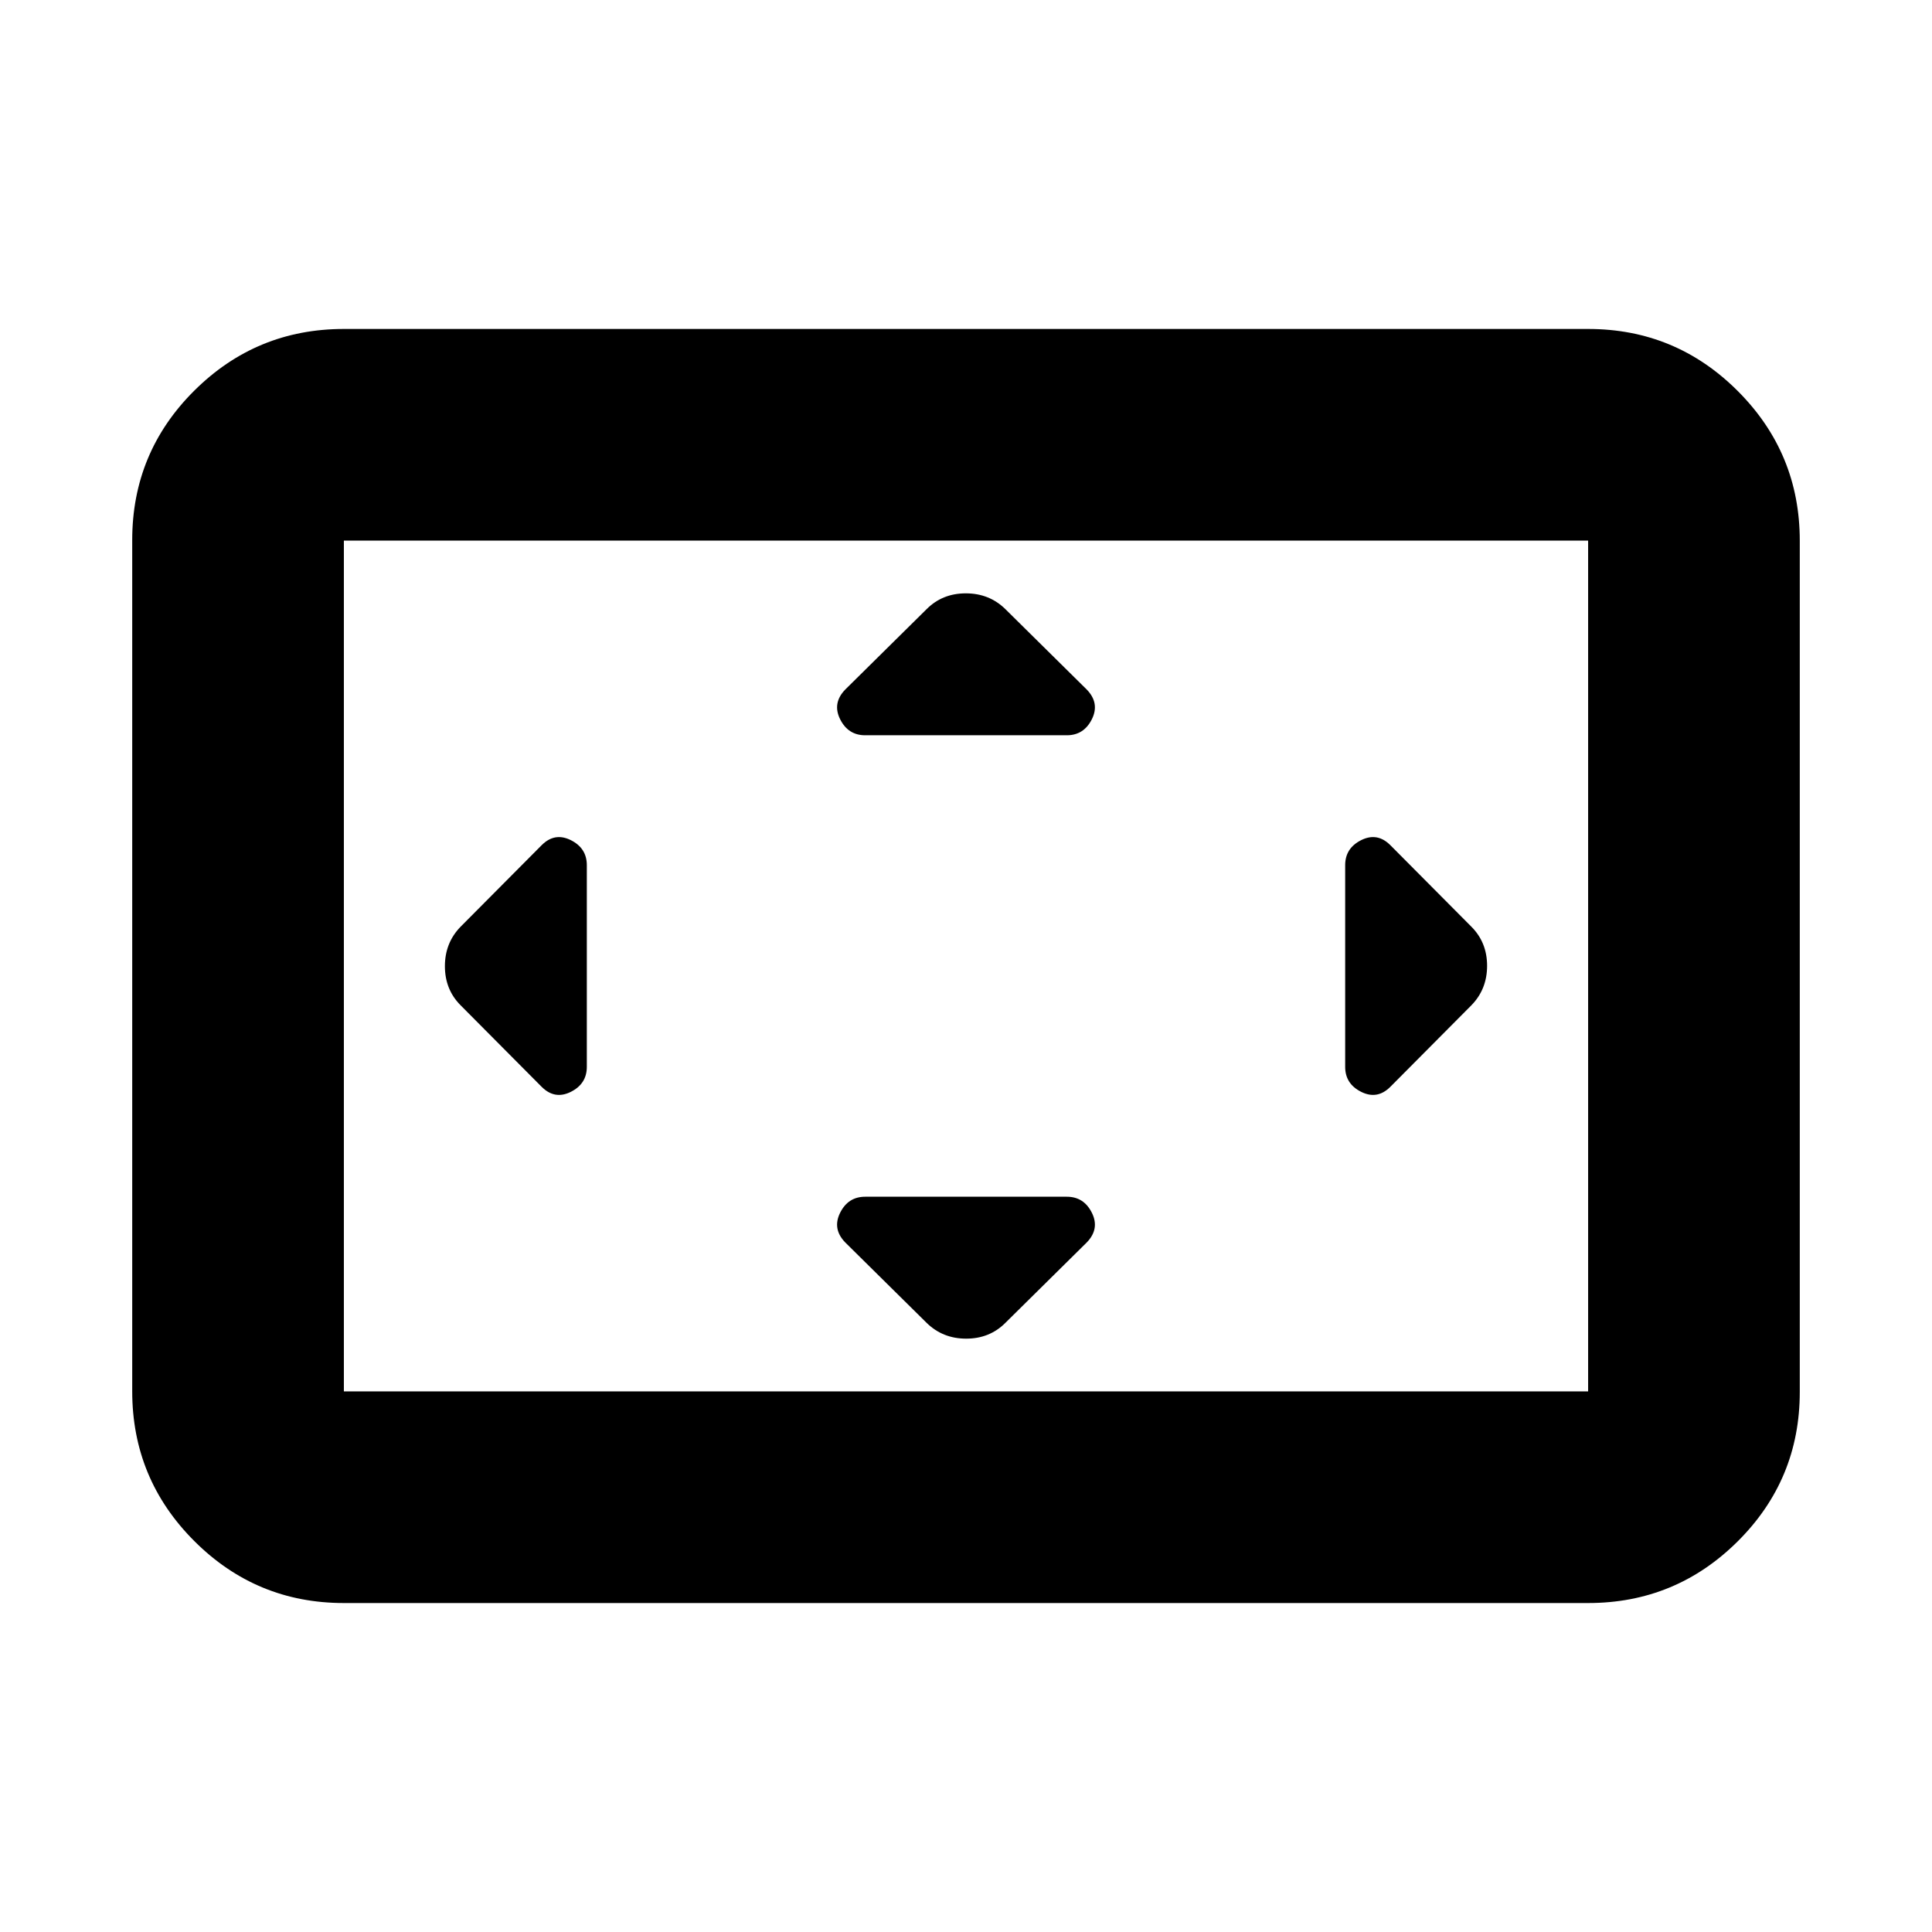 <svg xmlns="http://www.w3.org/2000/svg" height="20" viewBox="0 -960 960 960" width="20"><path d="M291.59-530.1q0-8.47-7.98-12.45-7.98-3.97-14.46 2.51l-40.26 40.5q-7.82 8-7.82 19.63 0 11.63 7.82 19.45l40.26 40.5q6.48 6.48 14.46 2.51 7.98-3.98 7.98-12.45v-100.2ZM530.1-365.35H429.9q-8.47 0-12.45 7.98-3.97 7.98 2.51 14.7l40.5 40.02q8 7.82 19.63 7.82 11.63 0 19.45-7.82l40.5-40.02q6.48-6.72 2.51-14.7-3.98-7.98-12.45-7.98Zm0-229.3q8.47 0 12.45-7.98 3.97-7.98-2.51-14.7l-40.5-40.02q-8-7.82-19.63-7.82-11.63 0-19.45 7.82l-40.5 40.02q-6.48 6.72-2.51 14.7 3.98 7.98 12.45 7.98h100.2Zm138.31 64.55v100.2q0 8.47 7.98 12.45 7.98 3.97 14.46-2.51l40.26-40.5q7.82-8 7.82-19.63 0-11.63-7.82-19.45l-40.26-40.5q-6.48-6.48-14.46-2.51-7.98 3.98-7.98 12.45ZM170.87-163.46q-43.53 0-74.35-30.83-30.82-30.83-30.82-74.38v-422.98q0-43.55 30.82-74.22t74.35-30.67h618.26q43.53 0 74.35 30.83 30.82 30.83 30.82 74.38v422.98q0 43.55-30.82 74.22t-74.35 30.67H170.87Zm0-105.17h618.26v-422.74H170.87v422.74Zm0 0v-422.74 422.74Z"/></svg>